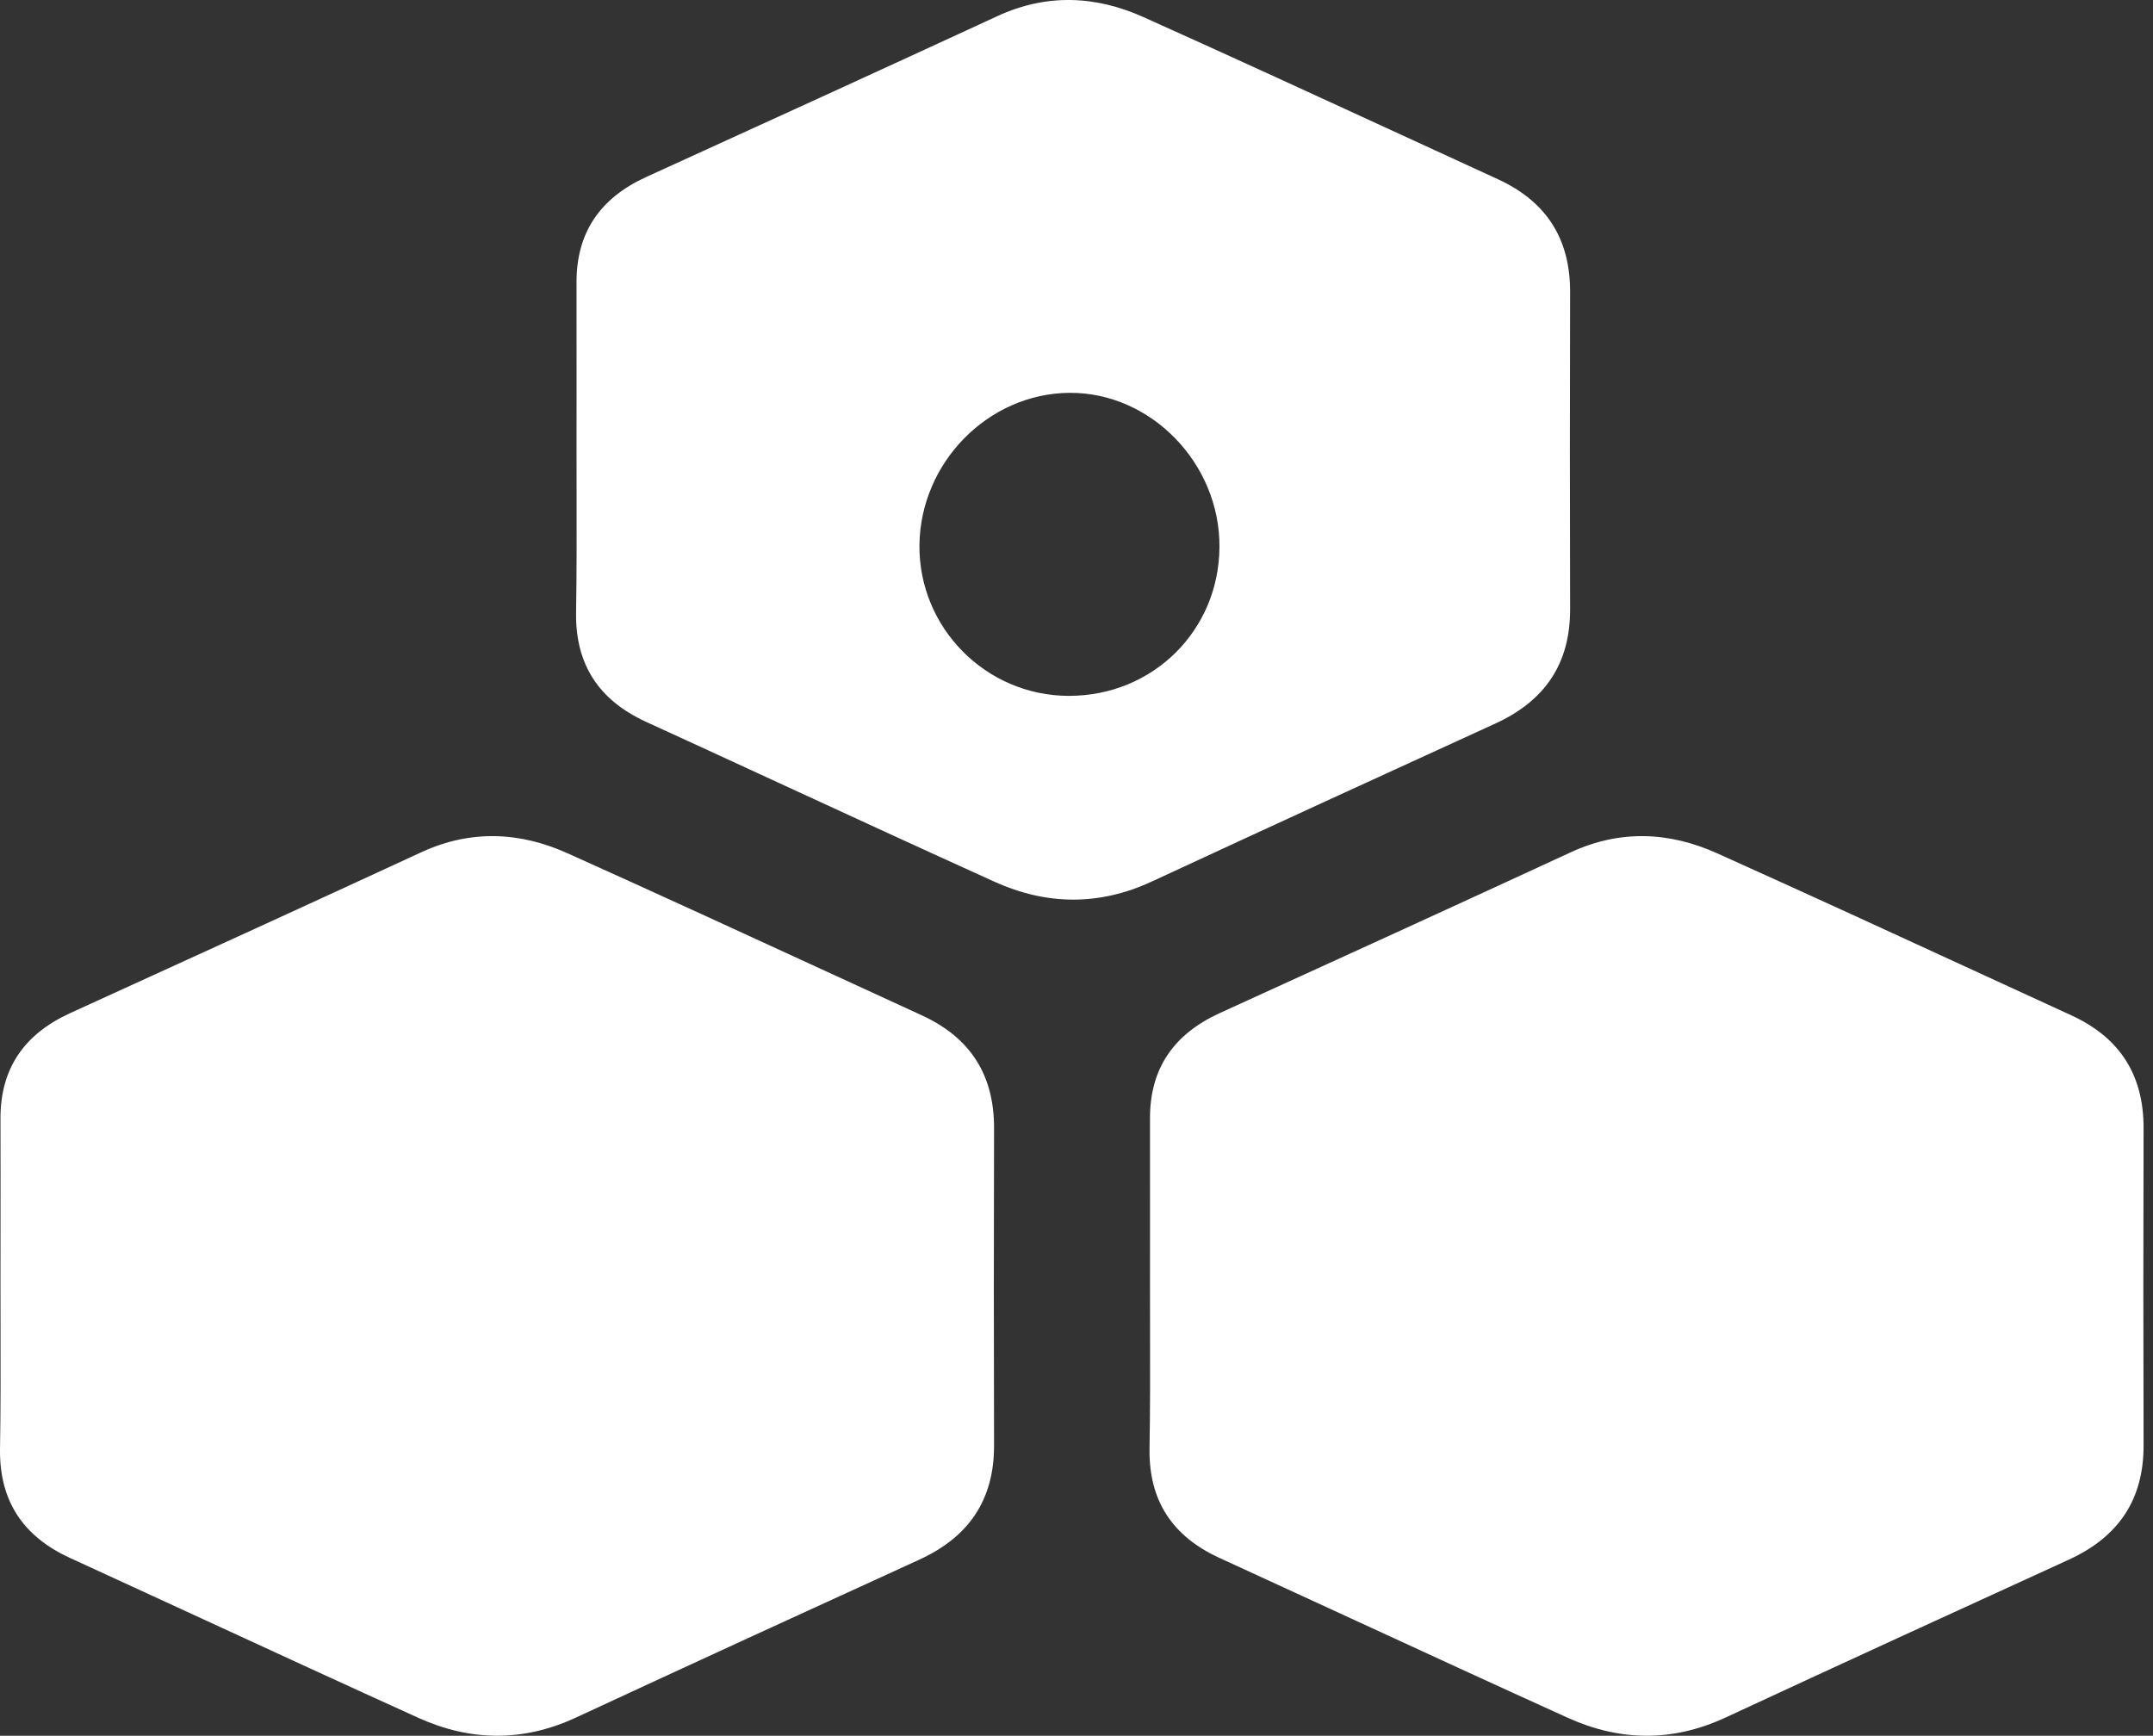 <svg width="191" height="154" viewBox="0 0 191 154" fill="none" xmlns="http://www.w3.org/2000/svg">
<rect x="0" y="0" width="191" height="154" fill="#333333" stroke="none"/>
<path fill-rule="evenodd" clip-rule="evenodd" d="M51.149 34.922C51.147 36.567 51.146 38.212 51.146 39.859C51.146 41.074 51.148 42.288 51.151 43.502C51.158 47.143 51.166 50.782 51.105 54.436C51.063 58.948 53.11 62.112 57.298 64.035C61.17 65.808 65.039 67.592 68.907 69.376C75.344 72.344 81.782 75.312 88.241 78.238C92.856 80.321 97.511 80.374 102.181 78.212C112.33 73.499 122.493 68.841 132.657 64.195C137.092 62.166 139.304 58.842 139.29 54.049C139.263 44.678 139.263 35.294 139.29 25.923C139.304 21.251 137.243 17.9 132.877 15.898C130.346 14.736 127.817 13.572 125.287 12.407C117.354 8.756 109.42 5.104 101.453 1.521C97.209 -0.388 92.856 -0.589 88.488 1.427C78.119 6.219 67.709 10.972 57.312 15.711C53.233 17.579 51.132 20.637 51.146 25.055C51.154 28.347 51.151 31.634 51.149 34.922ZM108.183 48.55C108.128 55.959 102.264 61.752 94.806 61.739C87.458 61.725 81.498 55.691 81.566 48.363C81.649 41.021 87.677 34.907 94.874 34.853C102.099 34.8 108.238 41.114 108.183 48.55ZM0.042 114.043C0.042 112.395 0.043 110.75 0.045 109.105C0.048 105.818 0.051 102.531 0.042 99.239C0.028 94.82 2.129 91.763 6.208 89.894C16.605 85.155 27.015 80.403 37.384 75.61C41.752 73.595 46.105 73.795 50.349 75.704C58.316 79.287 66.251 82.94 74.184 86.591L74.198 86.597C76.723 87.76 79.247 88.921 81.772 90.081C86.14 92.083 88.2 95.434 88.186 100.106C88.159 109.477 88.159 118.861 88.186 128.233C88.2 133.025 85.989 136.349 81.553 138.378C71.39 143.023 61.226 147.682 51.077 152.395C46.408 154.557 41.752 154.504 37.137 152.422C30.678 149.495 24.24 146.527 17.803 143.559C13.935 141.775 10.067 139.992 6.195 138.218C2.006 136.296 -0.041 133.132 0.001 128.62C0.062 124.966 0.055 121.326 0.047 117.685C0.044 116.472 0.042 115.258 0.042 114.043ZM102.02 114.043C102.02 112.395 102.021 110.75 102.022 109.105V109.104C102.025 105.816 102.028 102.53 102.02 99.239C102.006 94.82 104.107 91.763 108.186 89.894C118.583 85.155 128.993 80.403 139.362 75.61C143.73 73.595 148.083 73.795 152.327 75.704C160.293 79.287 168.228 82.939 176.161 86.591C178.69 87.755 181.22 88.919 183.75 90.081C188.117 92.083 190.177 95.434 190.164 100.106C190.136 109.477 190.136 118.861 190.164 128.233C190.177 133.025 187.966 136.349 183.531 138.378C173.367 143.023 163.204 147.682 153.055 152.395C148.385 154.557 143.73 154.504 139.115 152.422C132.656 149.495 126.219 146.527 119.783 143.56L119.781 143.559C115.912 141.775 112.044 139.992 108.172 138.218C103.983 136.296 101.937 133.132 101.978 128.62C102.04 124.966 102.032 121.327 102.024 117.686V117.685C102.022 116.472 102.02 115.258 102.02 114.043Z" fill="white"/>
</svg>
